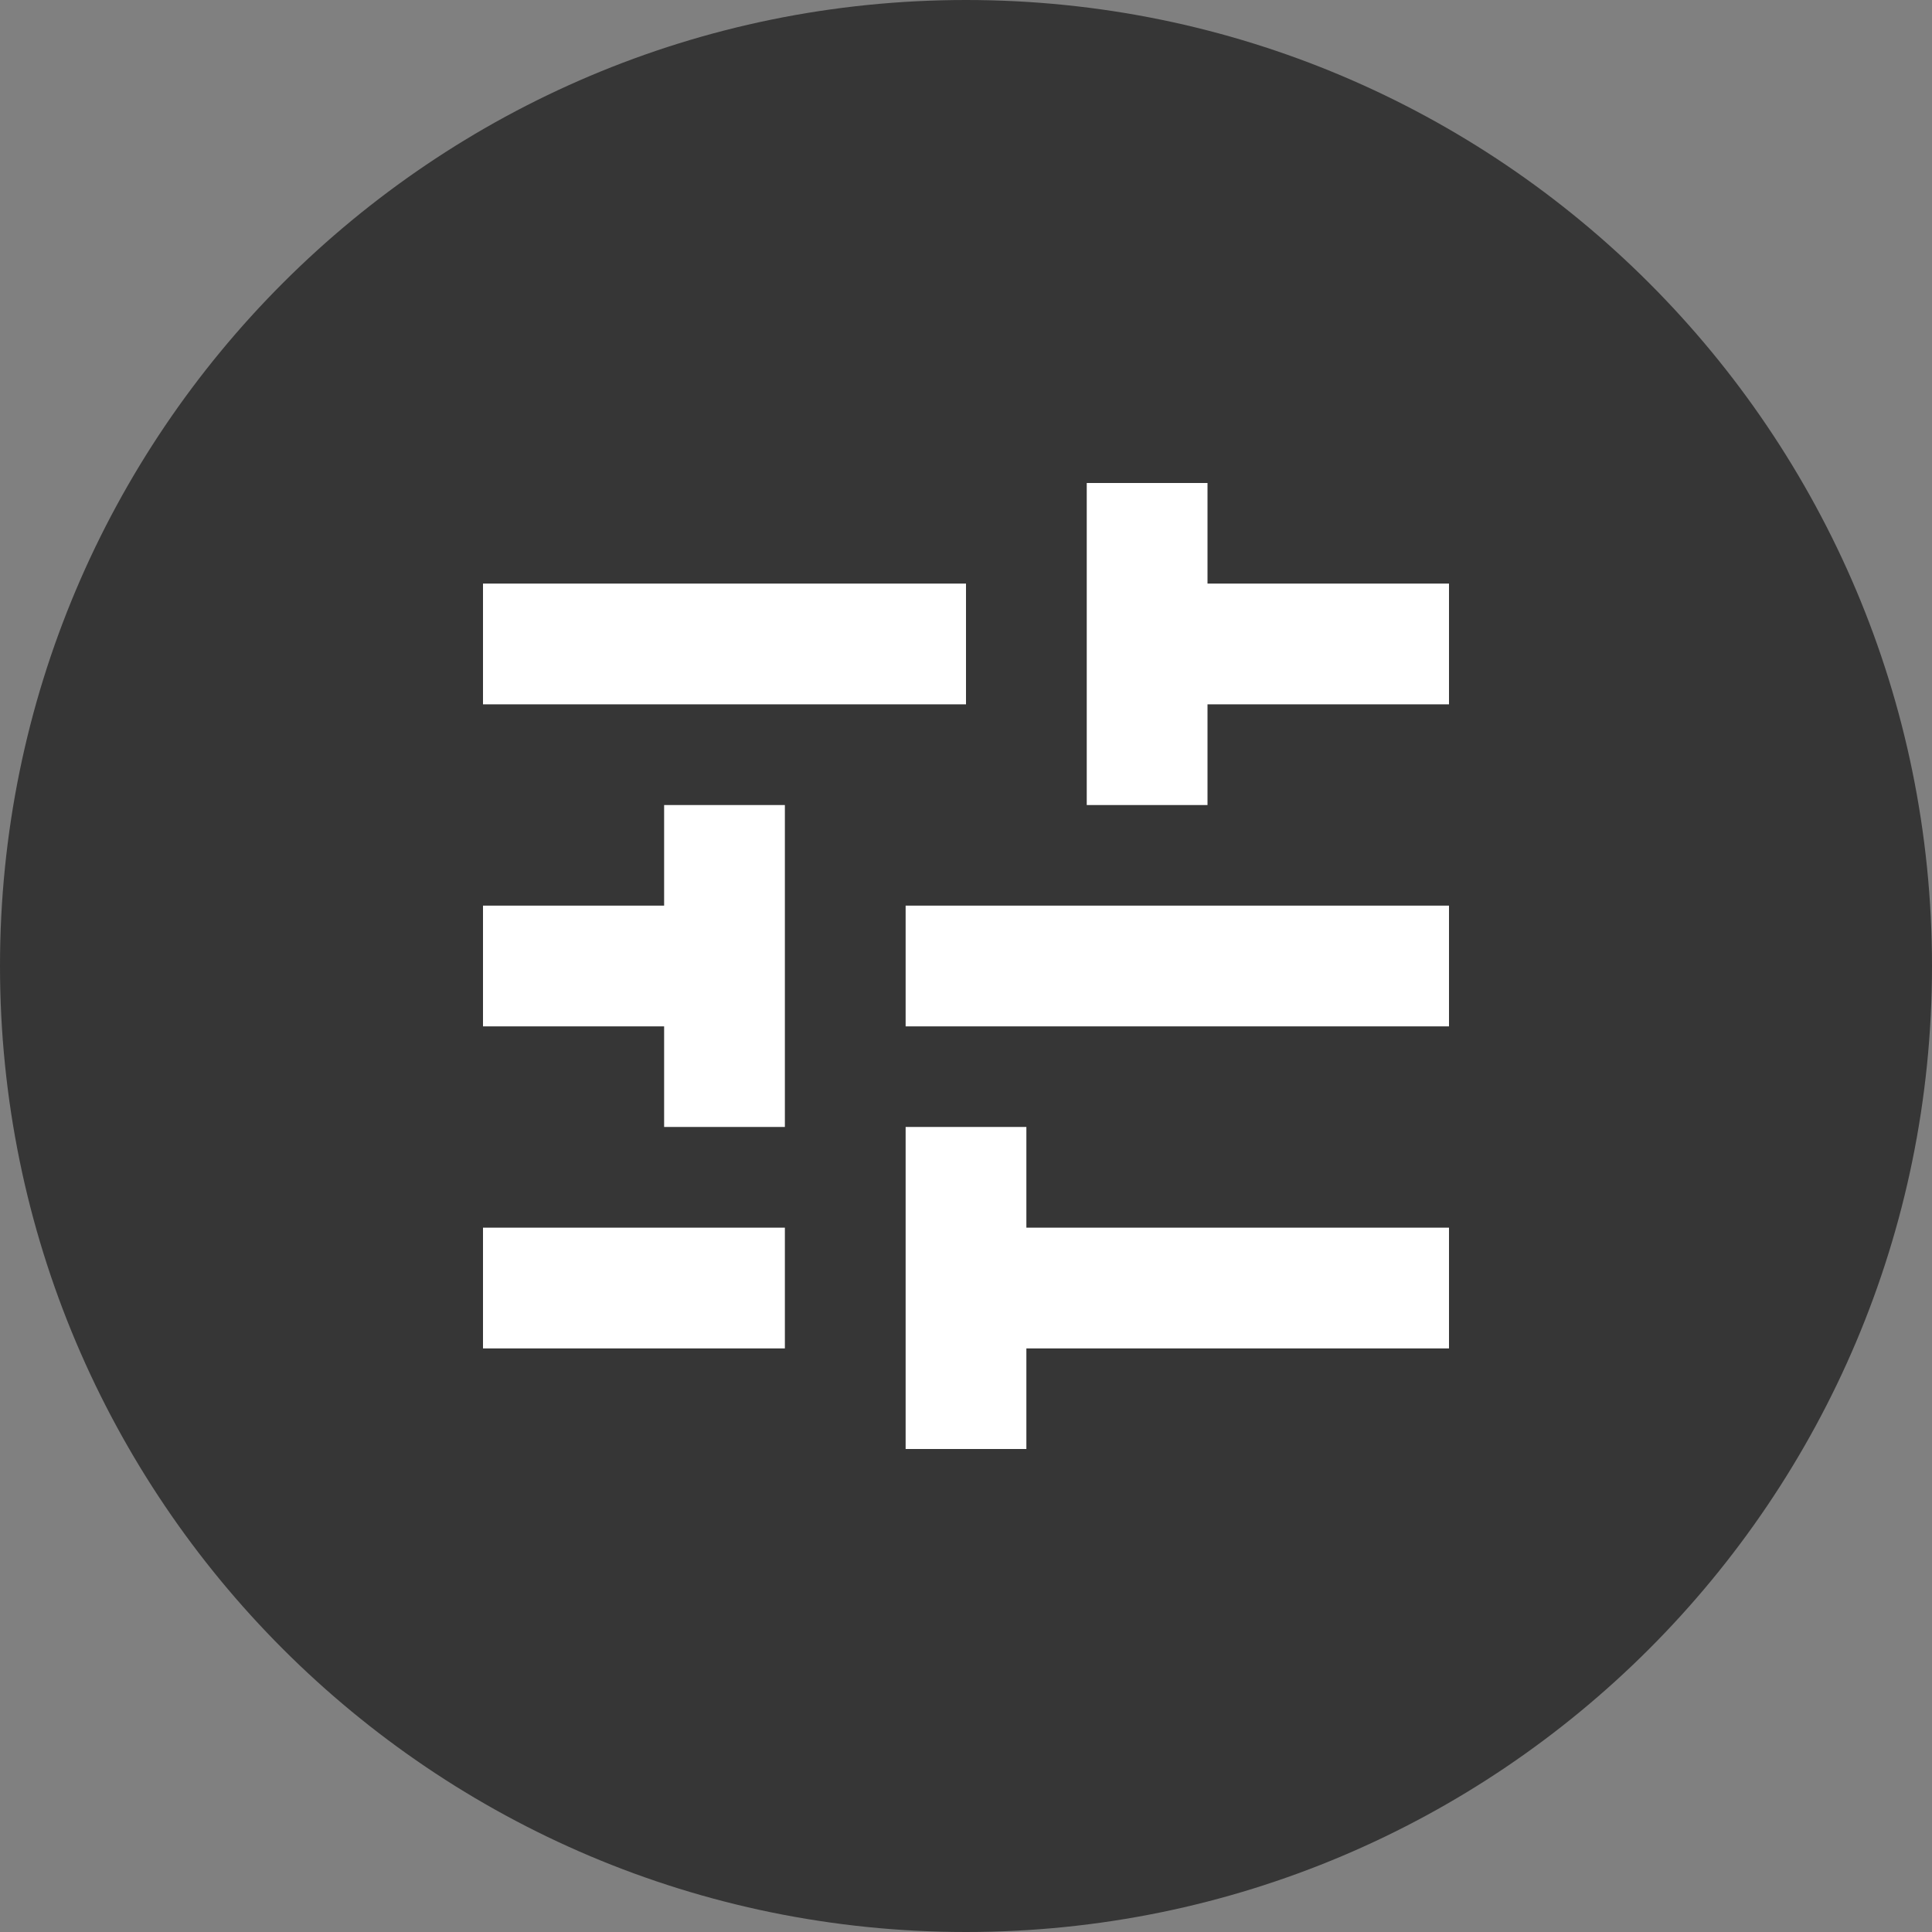 <svg width="16" height="16" viewBox="0 0 16 16" fill="none" xmlns="http://www.w3.org/2000/svg">
<rect x="0" y="0" width="16" height="16" fill="#808080" stroke="none"/>
<path d="M0 8C0 3.582 3.582 0 8 0V0C12.418 0 16 3.582 16 8V8C16 12.418 12.418 16 8 16V16C3.582 16 0 12.418 0 8V8Z" fill="#363636"/>
<path fill-rule="evenodd" clip-rule="evenodd" d="M9 4H10V4.833L12 4.833V5.833H10V6.667H9V5.833V4.833V4ZM8 4.833L4 4.833V5.833H6.5H7.333H7.5H8V4.833ZM6.5 6.667H5.5V7.5H4V8.5H5.5V9.333H6.5V8.5V7.5V6.667ZM7.5 7.5V8.5L12 8.5V7.5L7.5 7.5ZM7.5 9.333V10.167V11.167V12H8.5V11.167H12V10.167H8.5V9.333H7.5ZM6.5 11.167V10.167H4V11.167H6.5Z" fill="white"/>
</svg>
